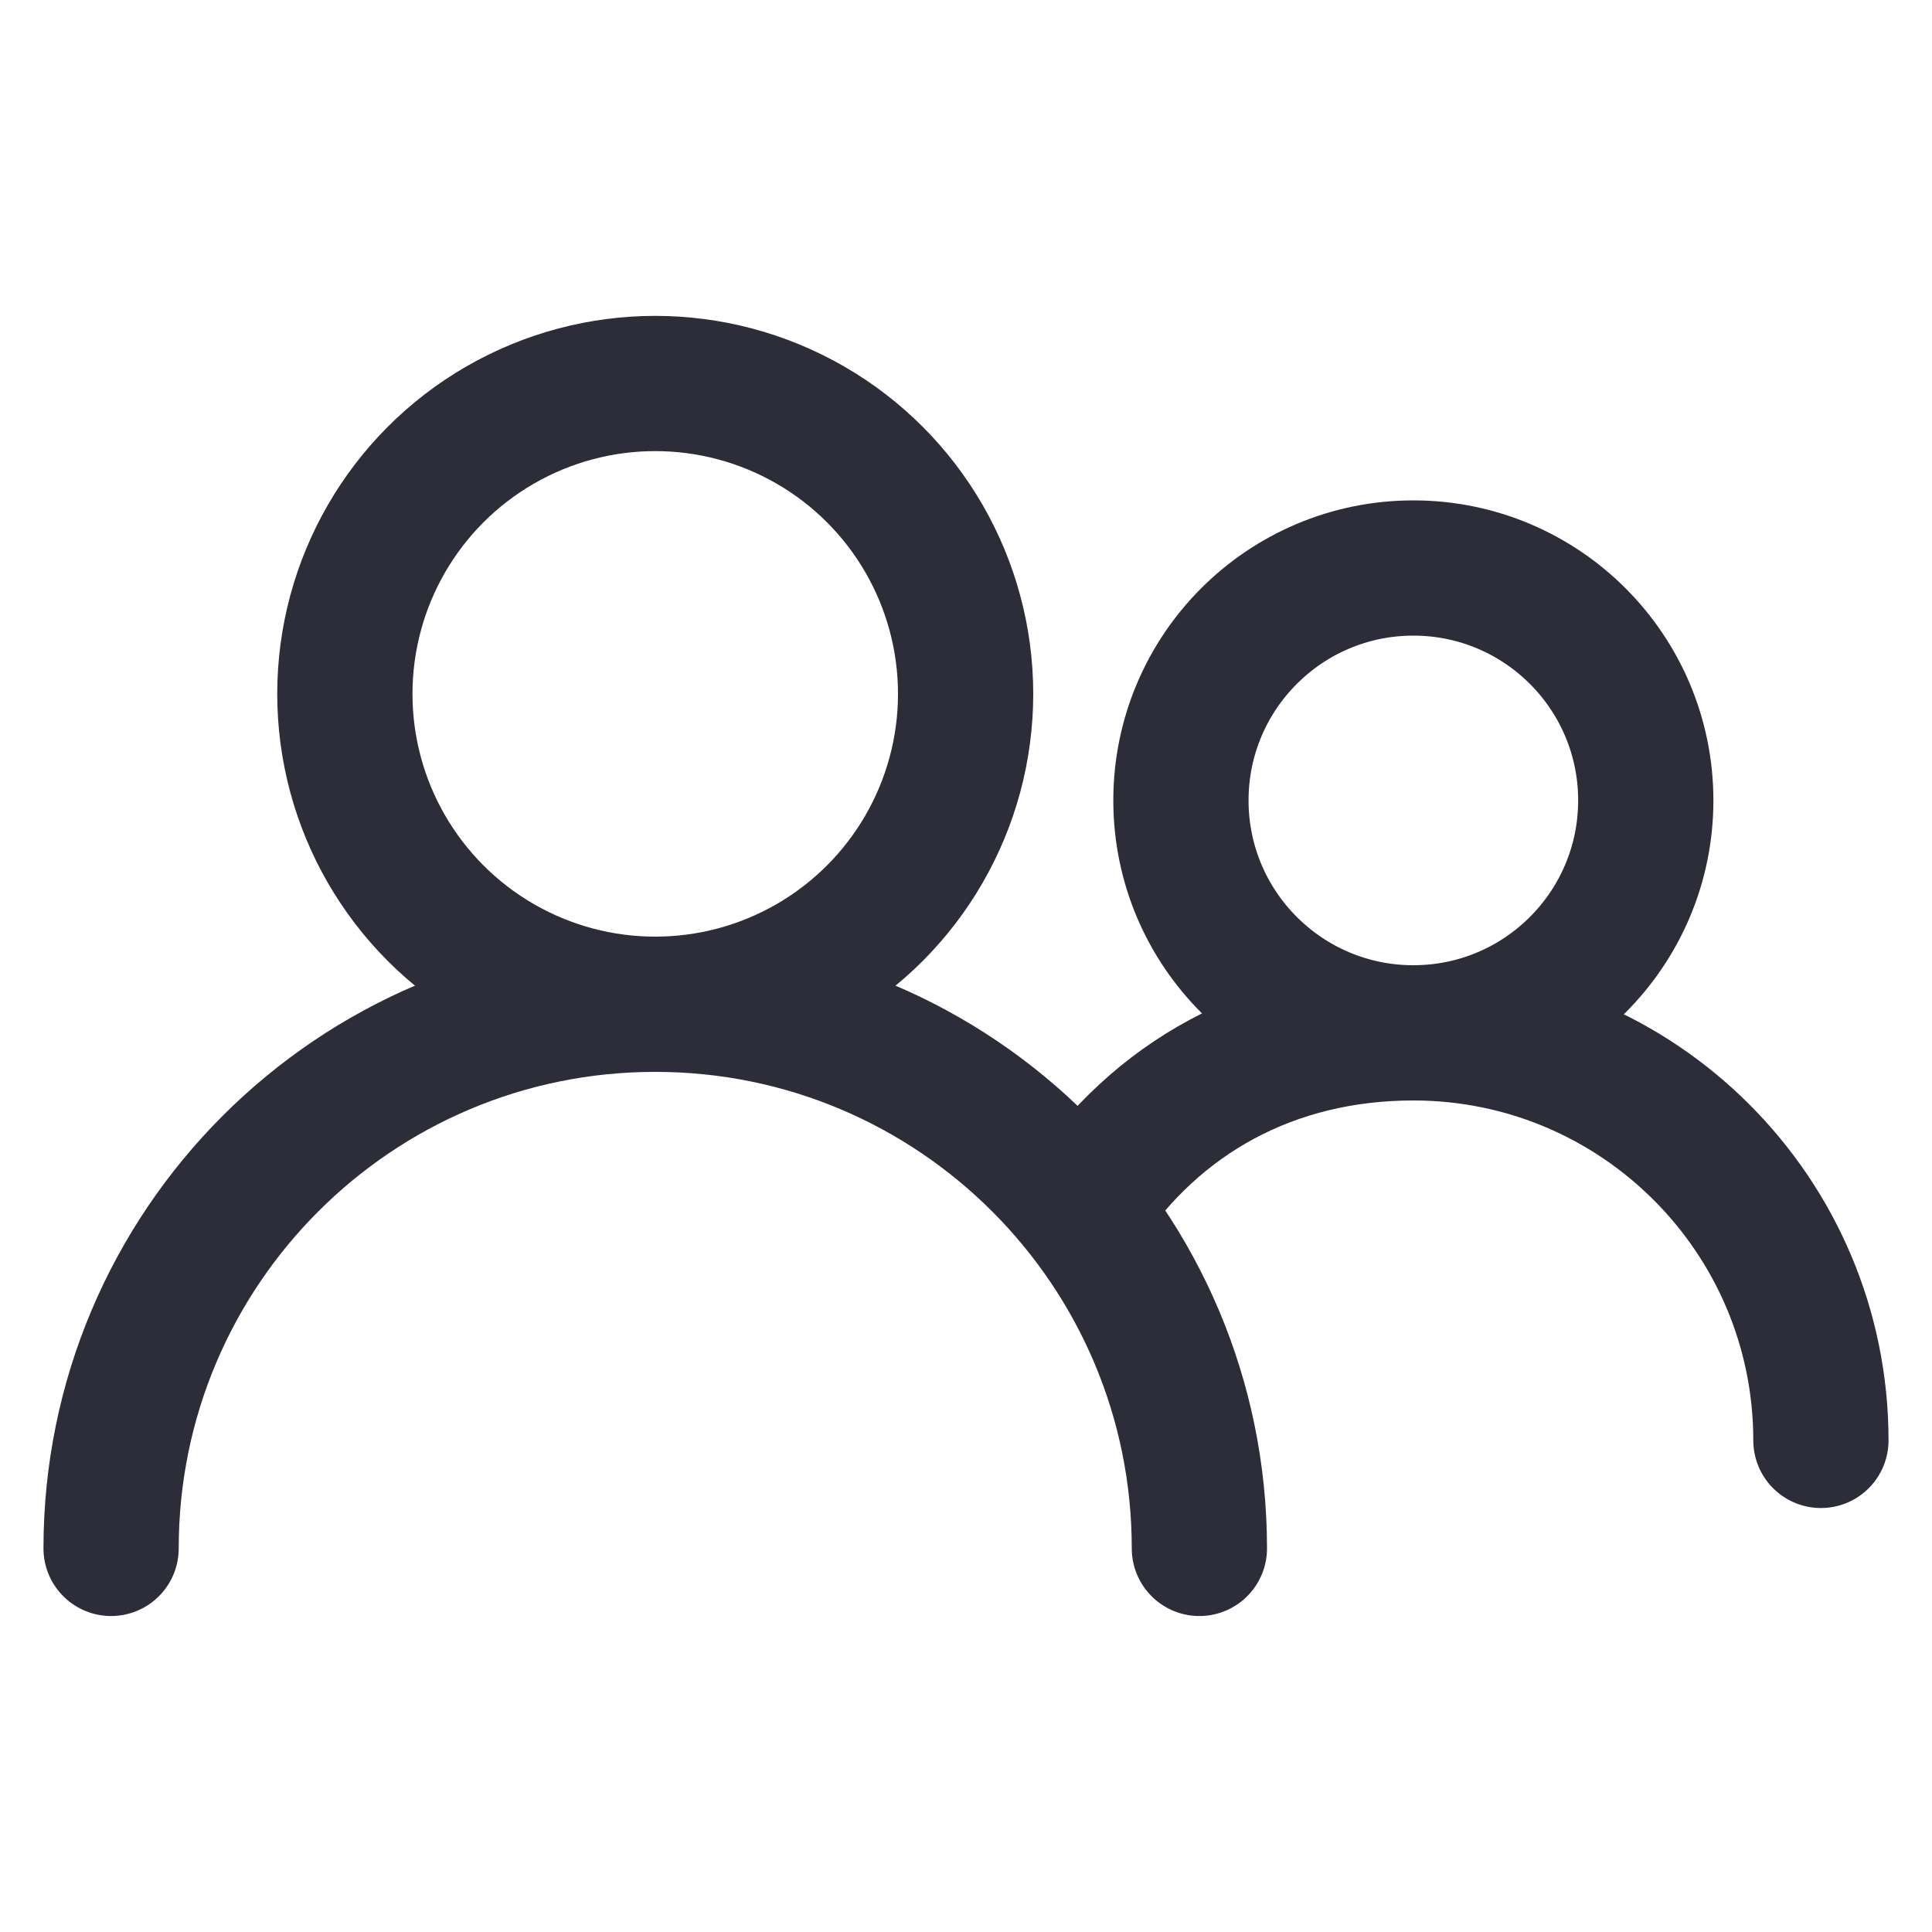 <svg width="20" height="20" viewBox="0 0 20 20" fill="none" xmlns="http://www.w3.org/2000/svg">
<circle cx="6.783" cy="7.183" r="3.213" stroke="#2D2D3A" stroke-width="1.4" stroke-linecap="round" stroke-linejoin="round"/>
<circle cx="14.631" cy="8.286" r="2.406" stroke="#2D2D3A" stroke-width="1.4" stroke-linecap="round" stroke-linejoin="round"/>
<path d="M12.416 16.029C12.416 12.918 9.894 10.396 6.783 10.396C3.672 10.396 1.15 12.918 1.15 16.029" stroke="#2D2D3A" stroke-width="1.4" stroke-linecap="round" stroke-linejoin="round"/>
<path d="M18.85 14.911C18.85 12.581 16.961 10.692 14.631 10.692C13.163 10.692 11.964 11.364 11.209 12.502" stroke="#2D2D3A" stroke-width="1.4" stroke-linecap="round" stroke-linejoin="round"/>
</svg>

